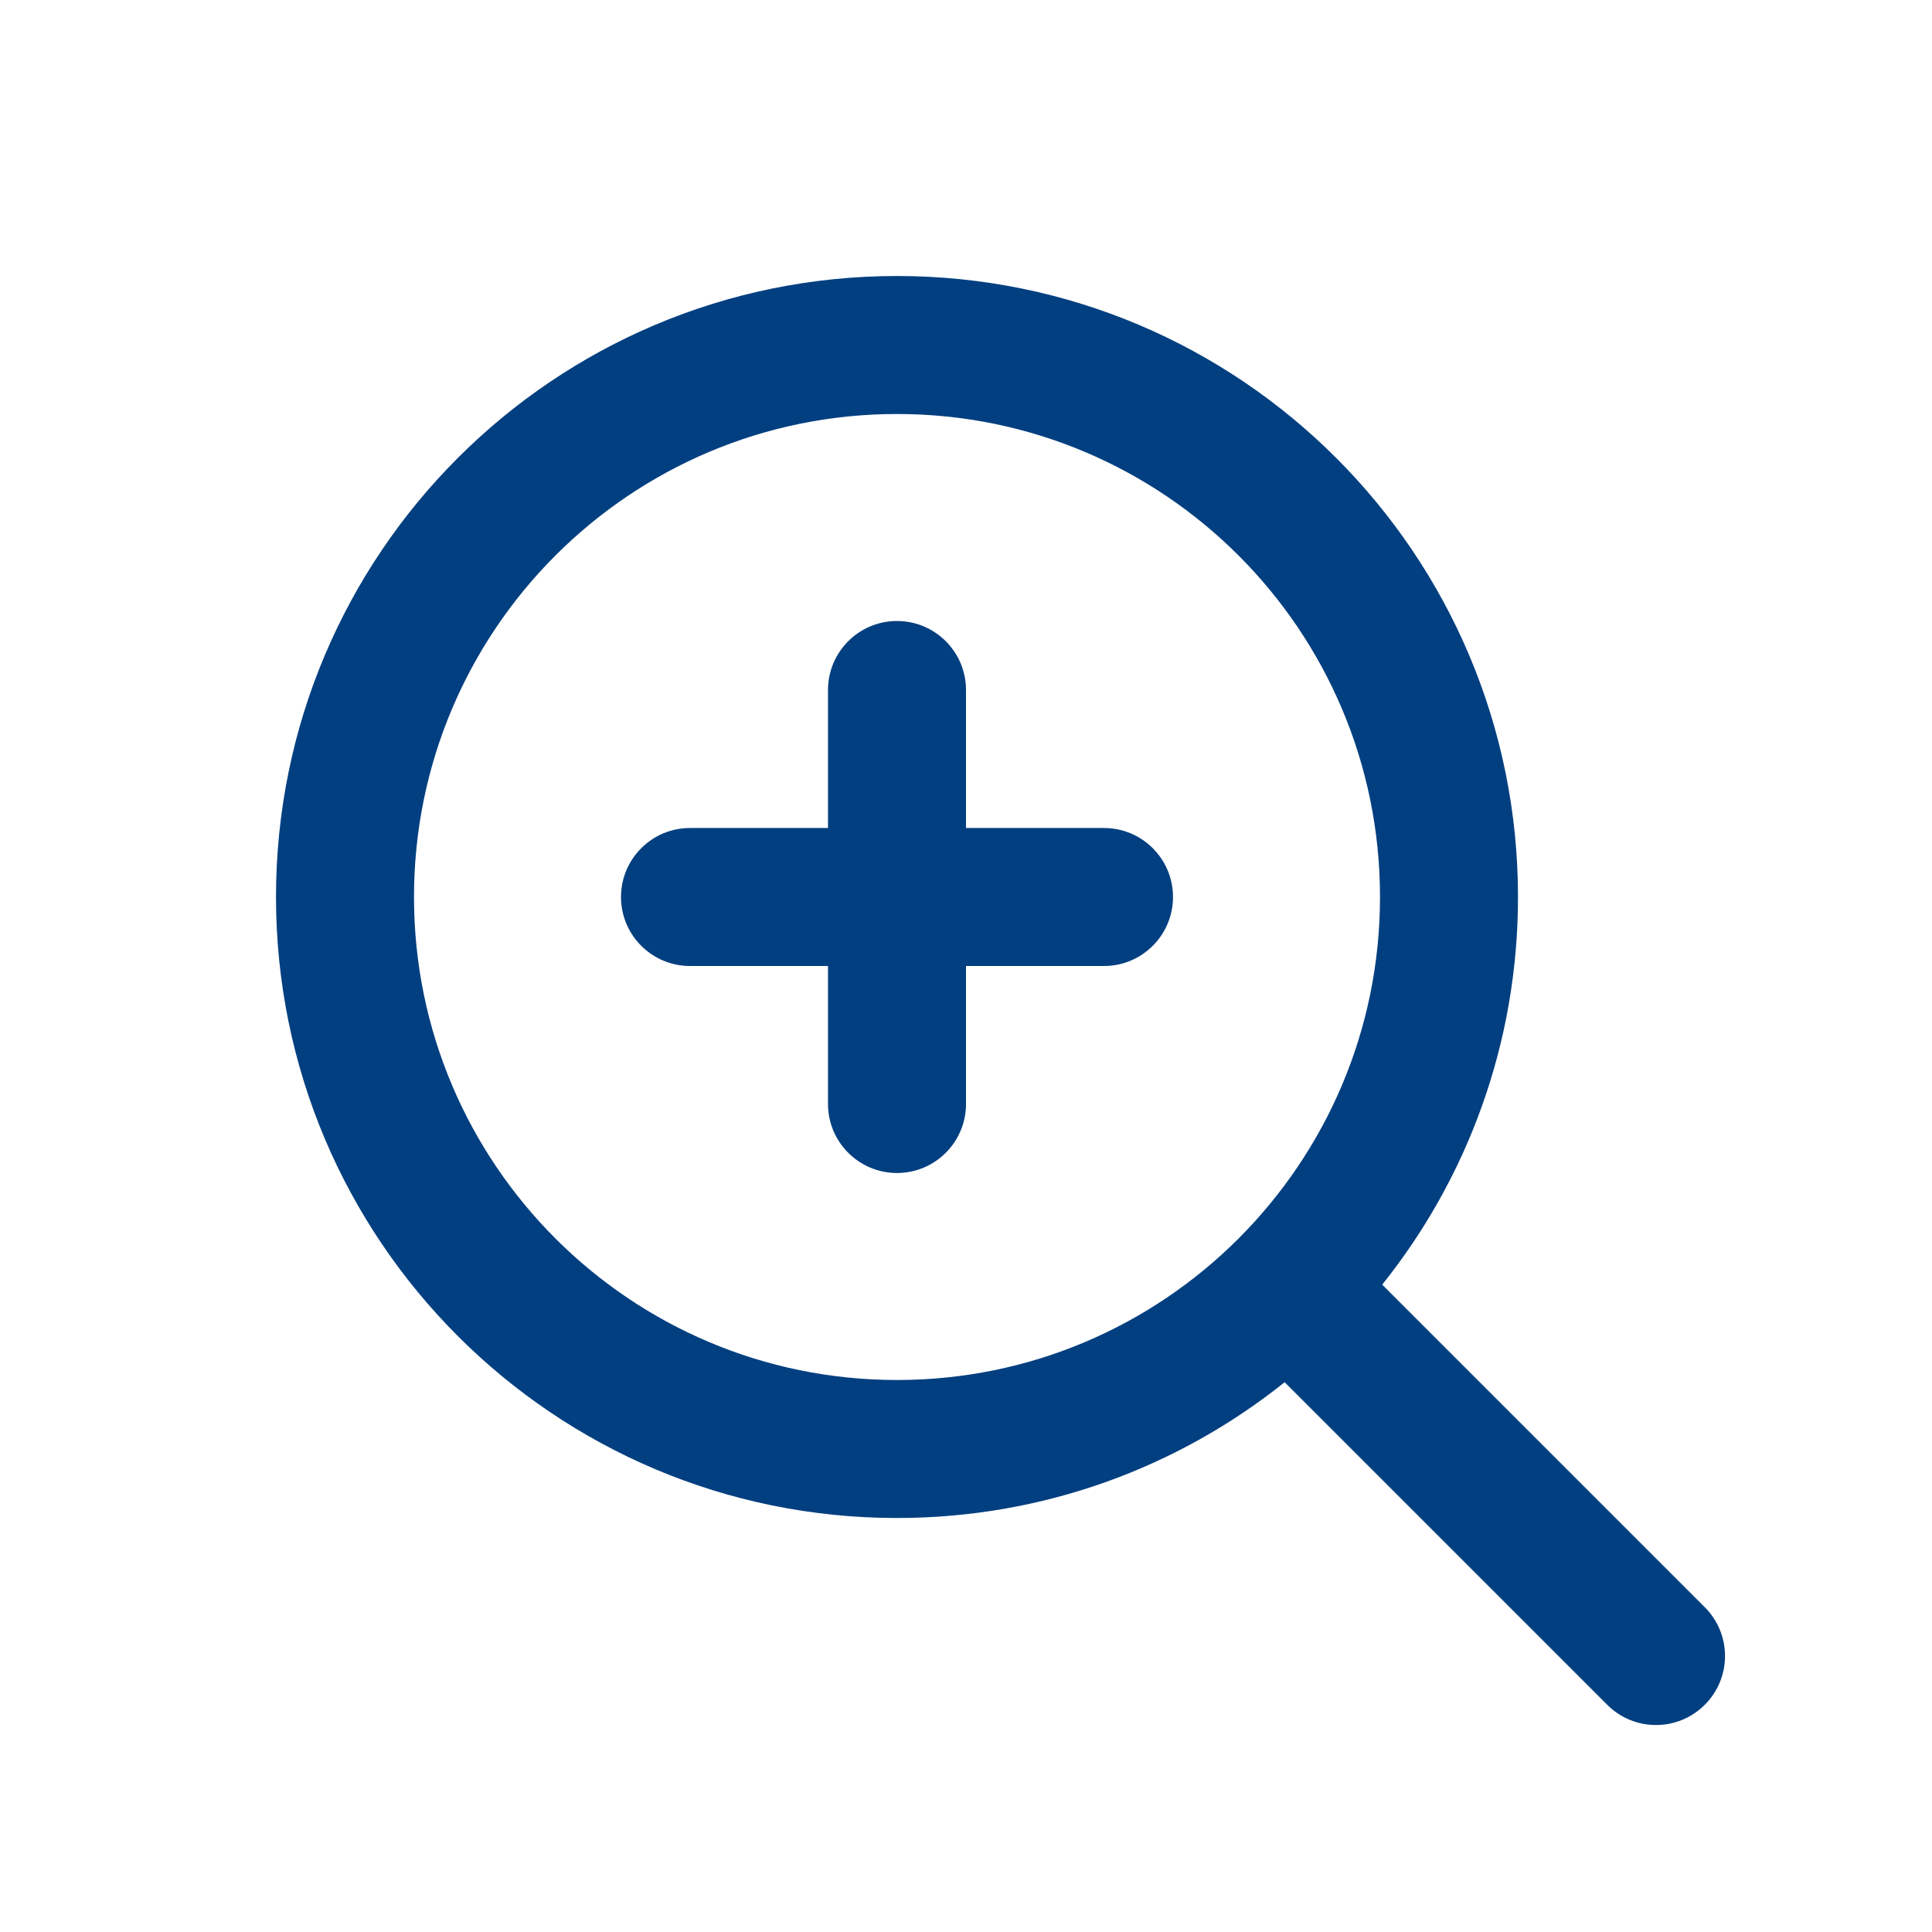 <svg width="28" height="28" viewBox="0 0 28 28" fill="none" xmlns="http://www.w3.org/2000/svg">
<path fill-rule="evenodd" clipRule="evenodd" d="M14 10C14 9.448 13.552 9 13 9C12.448 9 12 9.448 12 10V12H10C9.448 12 9 12.448 9 13C9 13.552 9.448 14 10 14H12V16C12 16.552 12.448 17 13 17C13.552 17 14 16.552 14 16V14H16C16.552 14 17 13.552 17 13C17 12.448 16.552 12 16 12H14V10Z" fill="#023F80"/>
<path fill-rule="evenodd" clipRule="evenodd" d="M13 4C8.029 4 4 8.029 4 13C4 17.971 8.029 22 13 22C15.125 22 17.078 21.264 18.618 20.032L23.293 24.707C23.683 25.098 24.317 25.098 24.707 24.707C25.098 24.317 25.098 23.683 24.707 23.293L20.032 18.618C21.264 17.078 22 15.125 22 13C22 8.029 17.971 4 13 4ZM13 6C9.134 6 6 9.134 6 13C6 16.866 9.134 20 13 20C16.866 20 20 16.866 20 13C20 9.134 16.866 6 13 6Z" fill="#023F80"/>
</svg>
